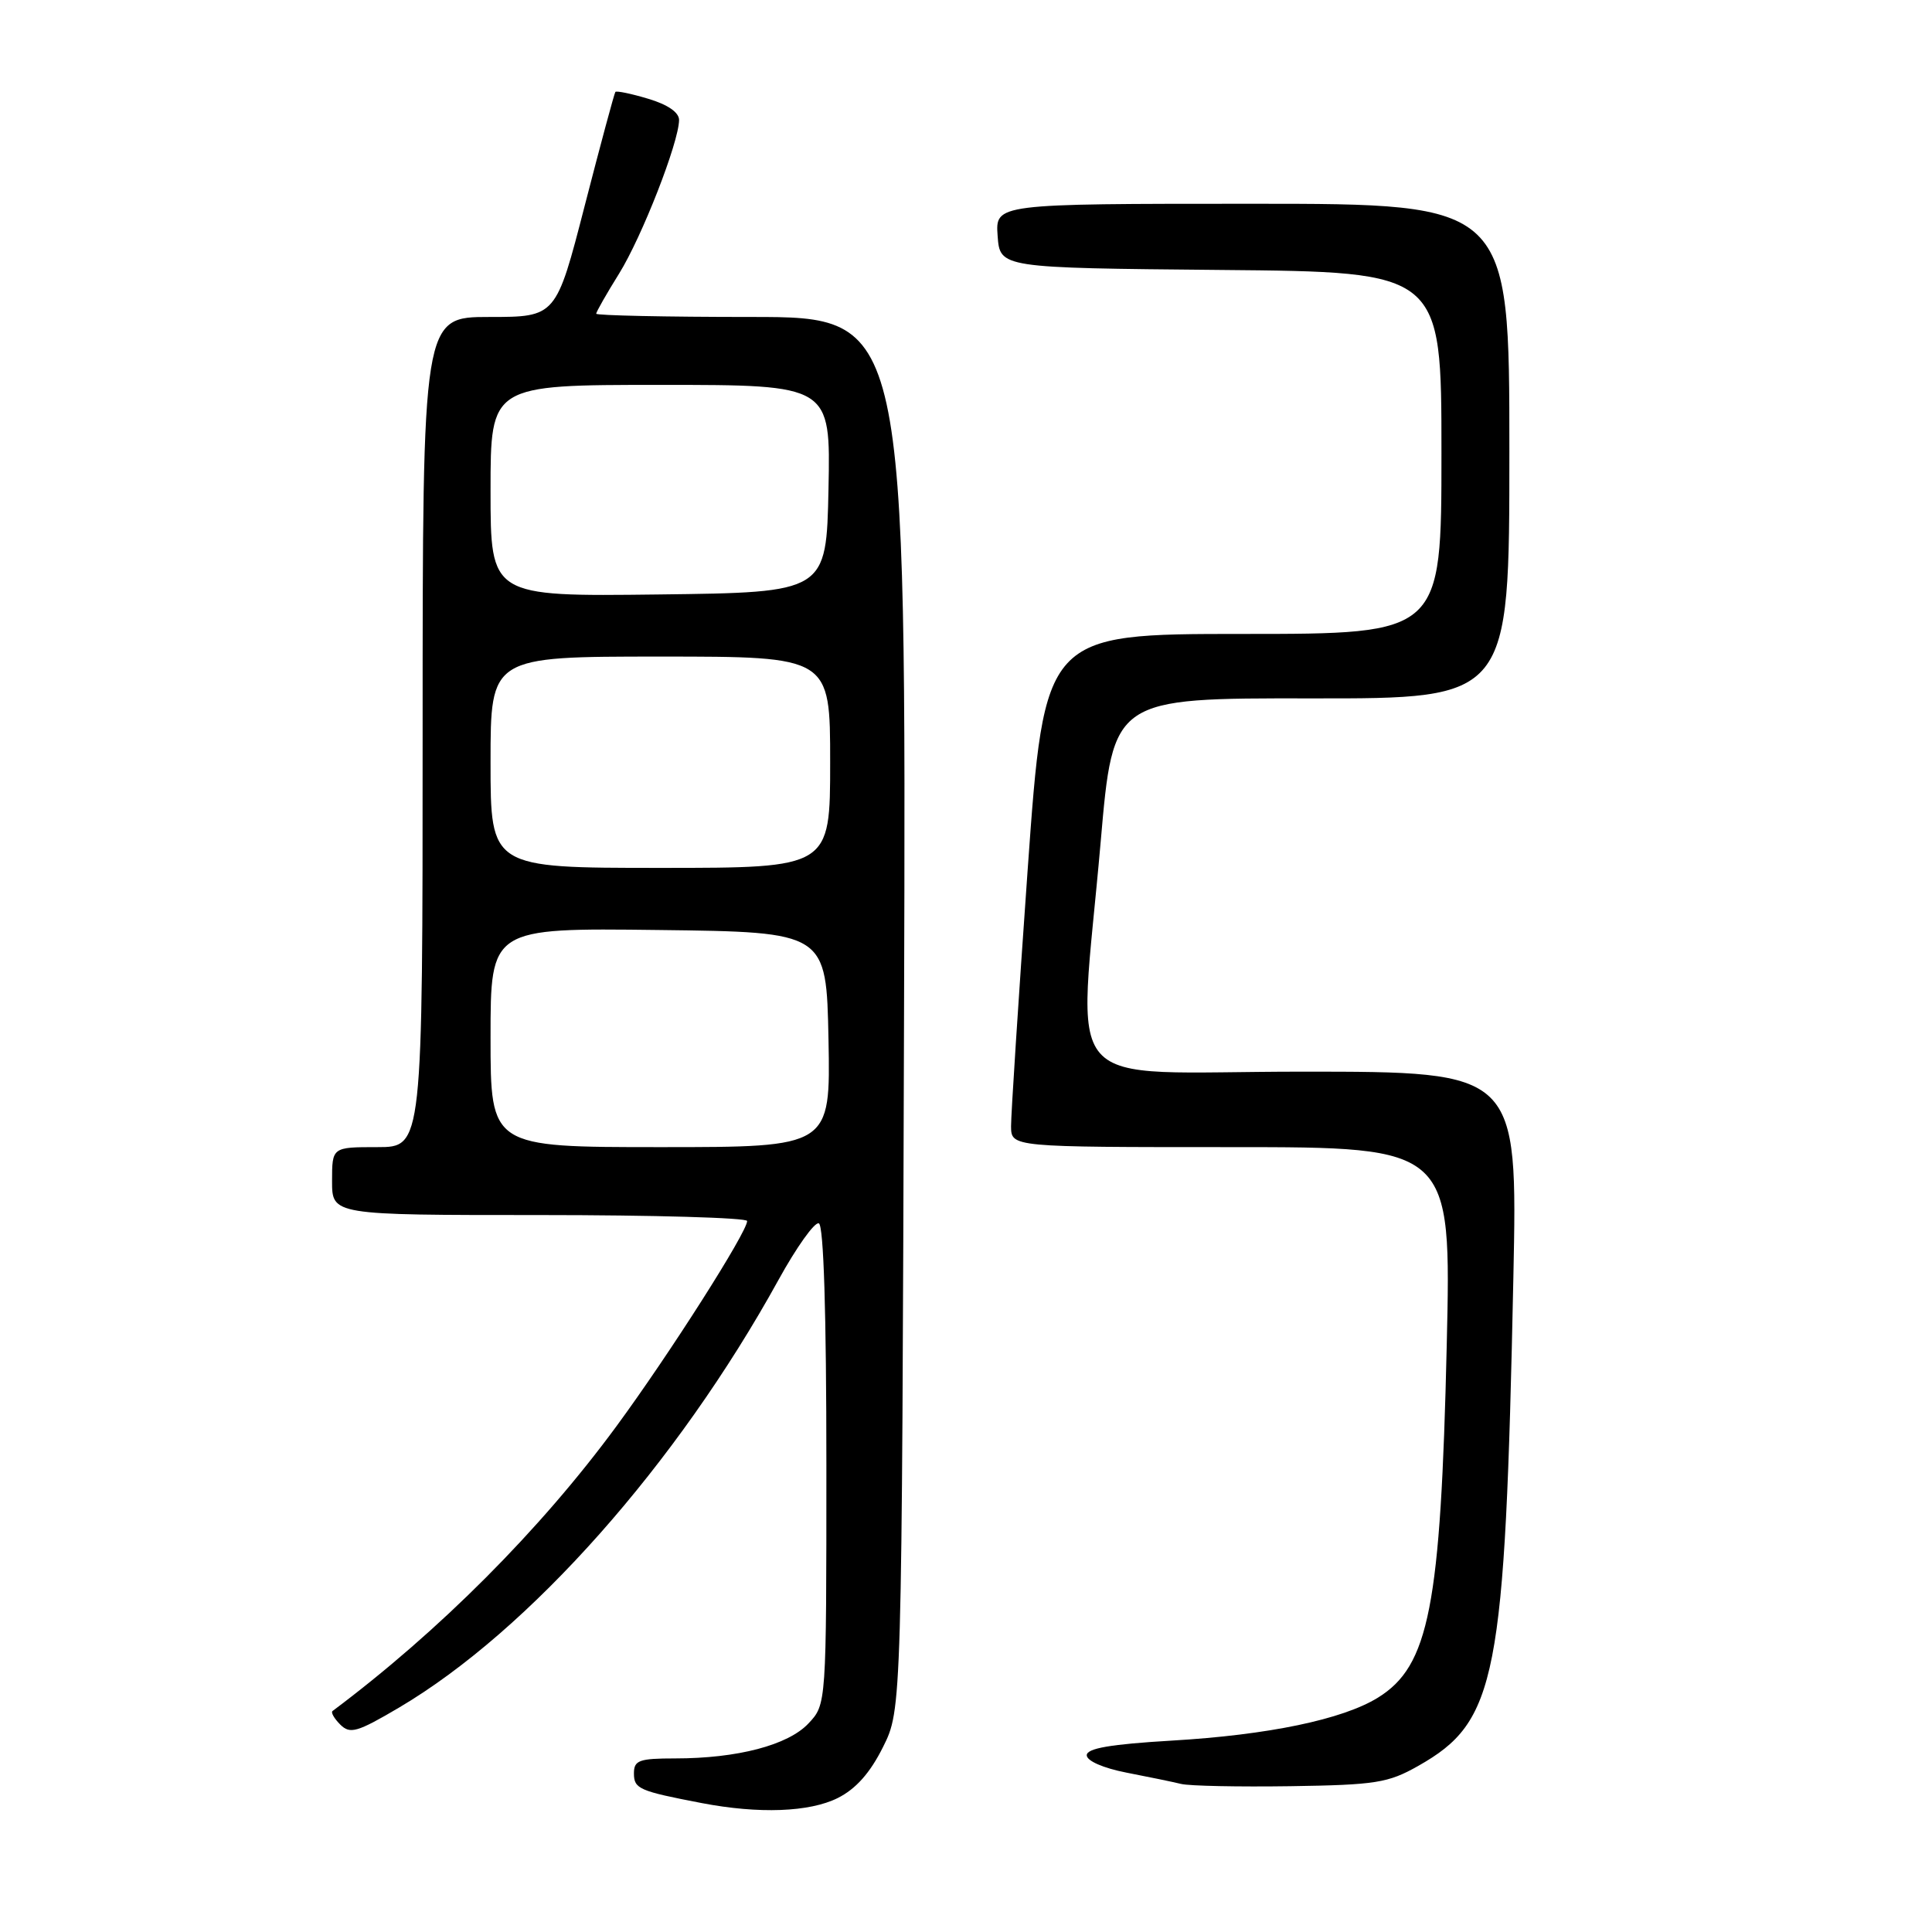<?xml version="1.0" encoding="UTF-8" standalone="no"?>
<!DOCTYPE svg PUBLIC "-//W3C//DTD SVG 1.1//EN" "http://www.w3.org/Graphics/SVG/1.1/DTD/svg11.dtd" >
<svg xmlns="http://www.w3.org/2000/svg" xmlns:xlink="http://www.w3.org/1999/xlink" version="1.1" viewBox="0 0 256 256">
 <g >
 <path fill="currentColor"
d=" M 111.00 238.25 C 113.40 237.05 115.29 234.93 117.00 231.50 C 119.50 226.50 119.50 226.50 119.79 134.25 C 120.08 42.00 120.08 42.00 99.54 42.00 C 88.24 42.00 79.00 41.80 79.00 41.57 C 79.00 41.33 80.36 38.94 82.03 36.26 C 85.06 31.38 89.94 18.90 89.98 15.91 C 89.99 14.90 88.49 13.86 85.90 13.09 C 83.65 12.41 81.69 12.01 81.54 12.18 C 81.40 12.36 79.57 19.14 77.48 27.25 C 73.68 42.00 73.68 42.00 64.84 42.00 C 56.00 42.00 56.00 42.00 56.00 97.00 C 56.00 152.00 56.00 152.00 50.00 152.00 C 44.00 152.00 44.00 152.00 44.00 156.50 C 44.00 161.00 44.00 161.00 71.50 161.00 C 86.62 161.00 99.00 161.36 99.00 161.79 C 99.00 163.26 88.70 179.44 81.67 189.00 C 71.61 202.69 58.19 216.15 44.06 226.72 C 43.82 226.90 44.28 227.71 45.09 228.52 C 46.39 229.81 47.32 229.54 52.90 226.25 C 70.15 216.05 89.71 193.99 103.15 169.60 C 105.54 165.26 107.95 161.88 108.50 162.10 C 109.14 162.35 109.50 173.99 109.50 194.17 C 109.50 225.84 109.50 225.84 107.13 228.36 C 104.43 231.24 97.71 233.00 89.45 233.00 C 84.68 233.00 84.00 233.25 84.00 234.98 C 84.00 237.03 84.67 237.32 93.00 238.92 C 100.57 240.37 107.25 240.12 111.00 238.25 Z  M 187.91 234.00 C 198.35 228.09 199.42 222.59 200.53 169.25 C 201.09 142.00 201.09 142.00 172.55 142.00 C 139.67 142.00 142.88 145.66 145.85 111.50 C 147.50 92.50 147.50 92.50 173.75 92.54 C 200.00 92.57 200.00 92.57 200.00 59.79 C 200.00 27.00 200.00 27.00 165.94 27.00 C 131.89 27.00 131.89 27.00 132.19 31.25 C 132.50 35.50 132.50 35.50 161.75 35.77 C 191.00 36.03 191.00 36.03 191.00 60.02 C 191.00 84.00 191.00 84.00 164.70 84.00 C 138.40 84.00 138.40 84.00 136.17 115.25 C 134.95 132.44 133.96 147.74 133.97 149.25 C 134.00 152.00 134.00 152.00 163.15 152.00 C 192.31 152.00 192.31 152.00 191.70 178.25 C 190.90 212.91 189.37 220.75 182.58 224.95 C 177.90 227.84 168.07 229.89 155.25 230.64 C 147.14 231.12 144.00 231.66 144.00 232.58 C 144.00 233.33 146.19 234.28 149.25 234.88 C 152.14 235.44 155.40 236.11 156.50 236.38 C 157.60 236.65 164.12 236.78 171.00 236.68 C 182.29 236.51 183.93 236.25 187.91 234.00 Z  M 65.00 137.48 C 65.00 122.96 65.00 122.96 87.25 123.23 C 109.50 123.50 109.50 123.50 109.78 137.75 C 110.05 152.00 110.05 152.00 87.53 152.00 C 65.00 152.00 65.00 152.00 65.00 137.48 Z  M 65.00 101.00 C 65.00 87.00 65.00 87.00 87.50 87.00 C 110.00 87.00 110.00 87.00 110.00 101.00 C 110.00 115.00 110.00 115.00 87.50 115.00 C 65.00 115.00 65.00 115.00 65.00 101.00 Z  M 65.00 65.02 C 65.00 51.00 65.00 51.00 87.53 51.00 C 110.06 51.00 110.06 51.00 109.78 64.75 C 109.50 78.50 109.50 78.50 87.25 78.77 C 65.00 79.04 65.00 79.04 65.00 65.02 Z "/>
</g>
</svg>